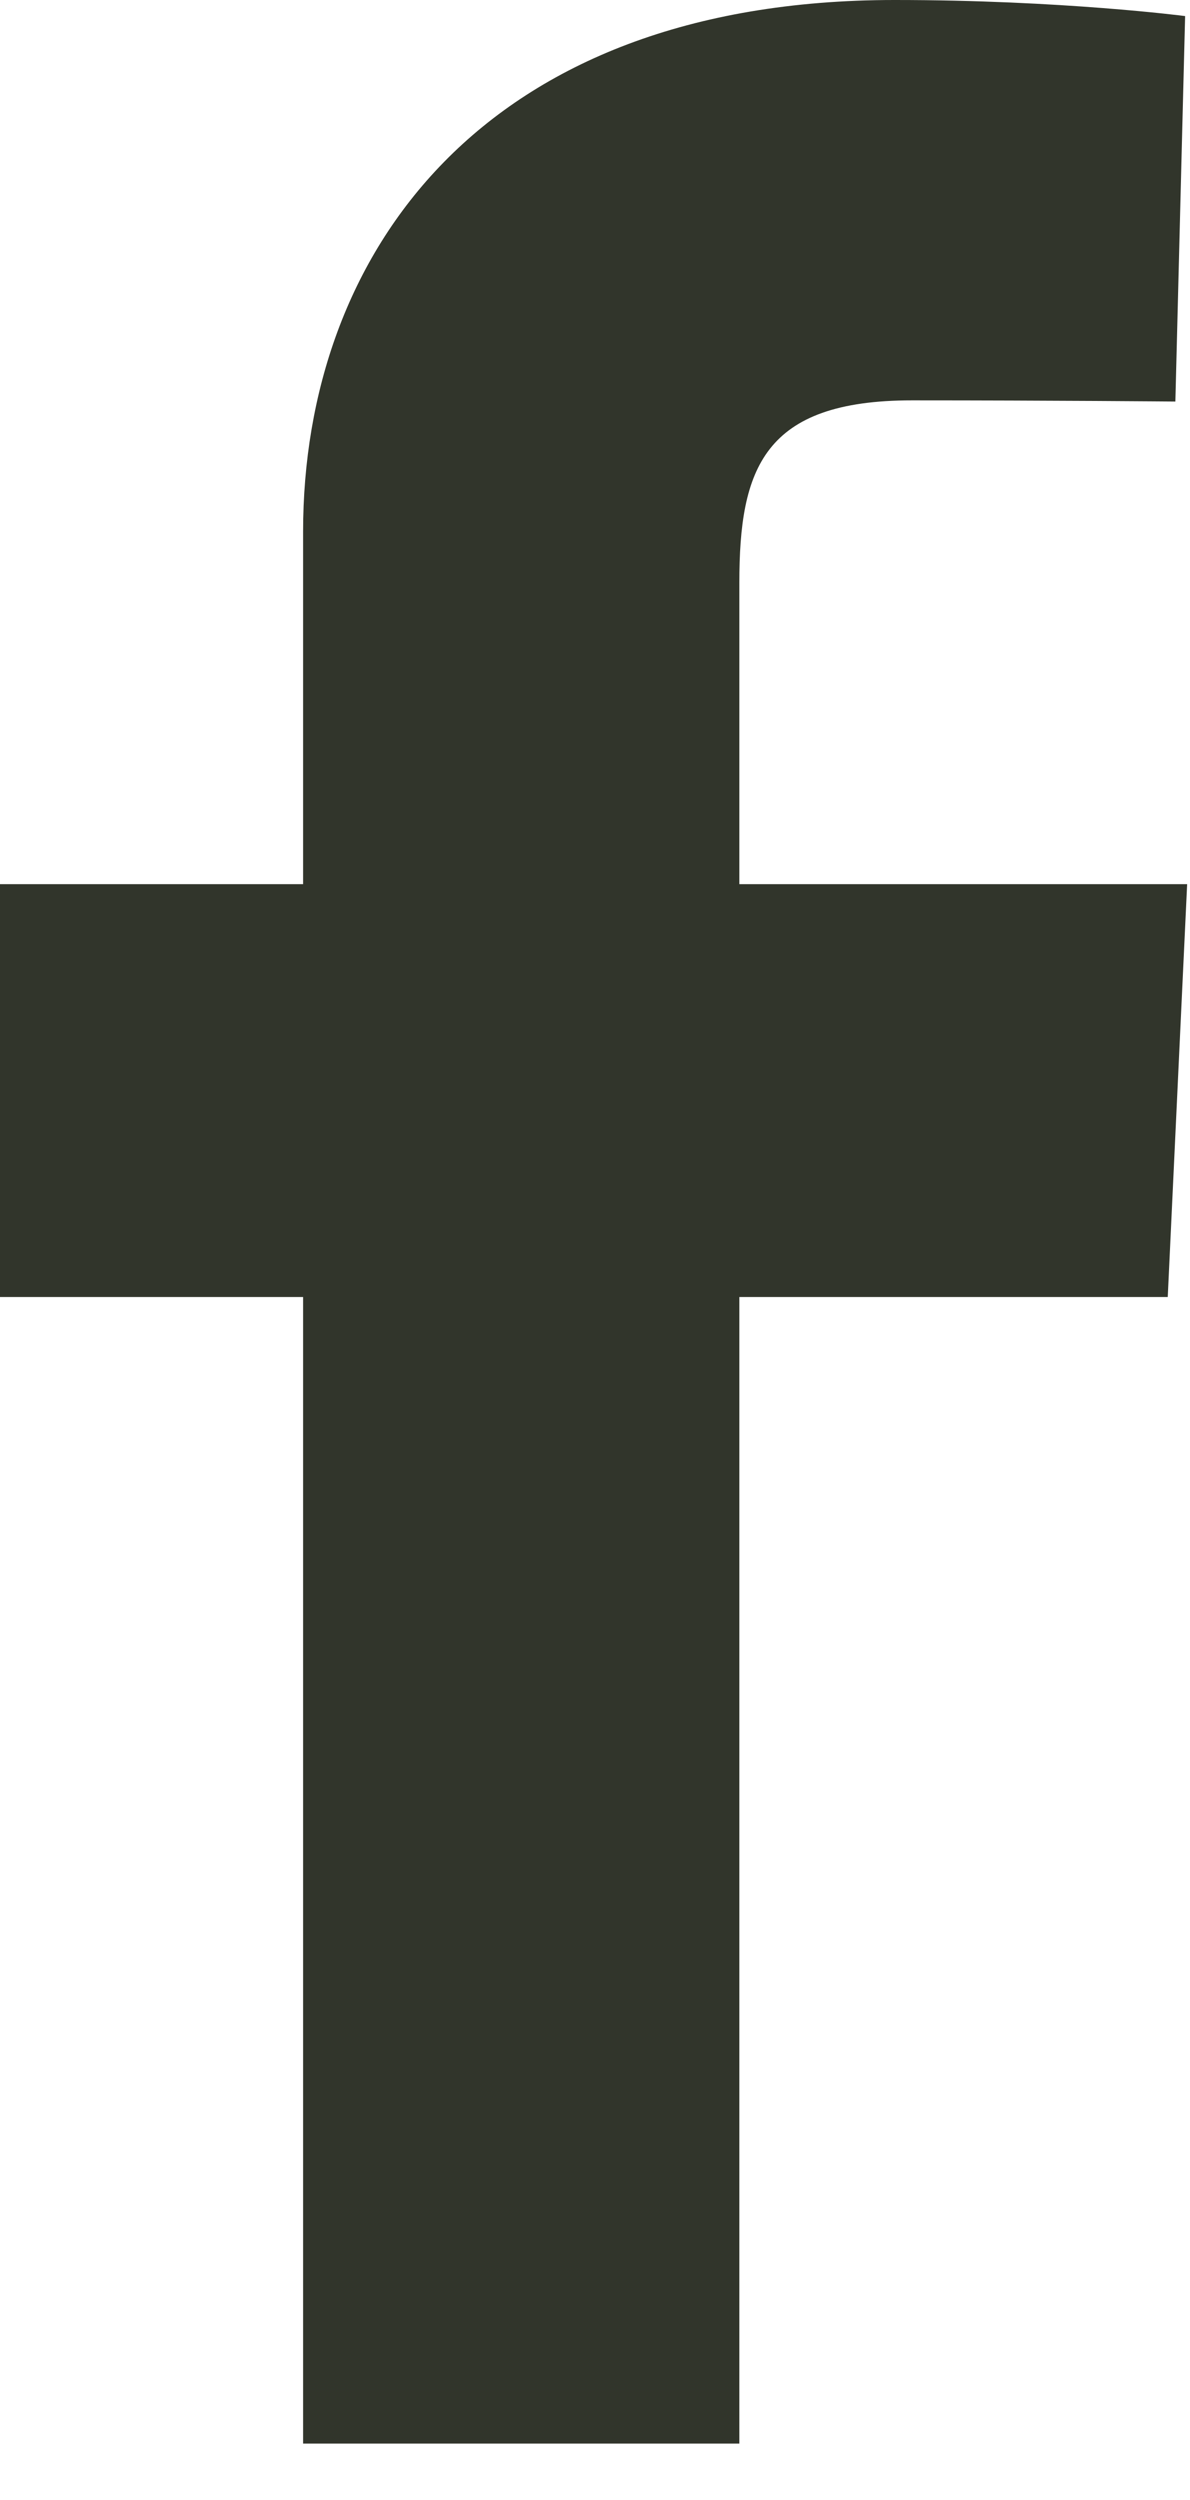 <svg width="10" height="21" viewBox="0 0 10 21" fill="none" xmlns="http://www.w3.org/2000/svg">
<path d="M2.547 20.526V10.895H0V7.427H2.547V4.465C2.547 2.137 4.051 0 7.518 0C8.921 0 9.959 0.135 9.959 0.135L9.877 3.373C9.877 3.373 8.819 3.363 7.664 3.363C6.414 3.363 6.213 3.939 6.213 4.895V7.427H9.976L9.813 10.895H6.213V20.526H2.547Z" fill="#31352B"/>
</svg>
